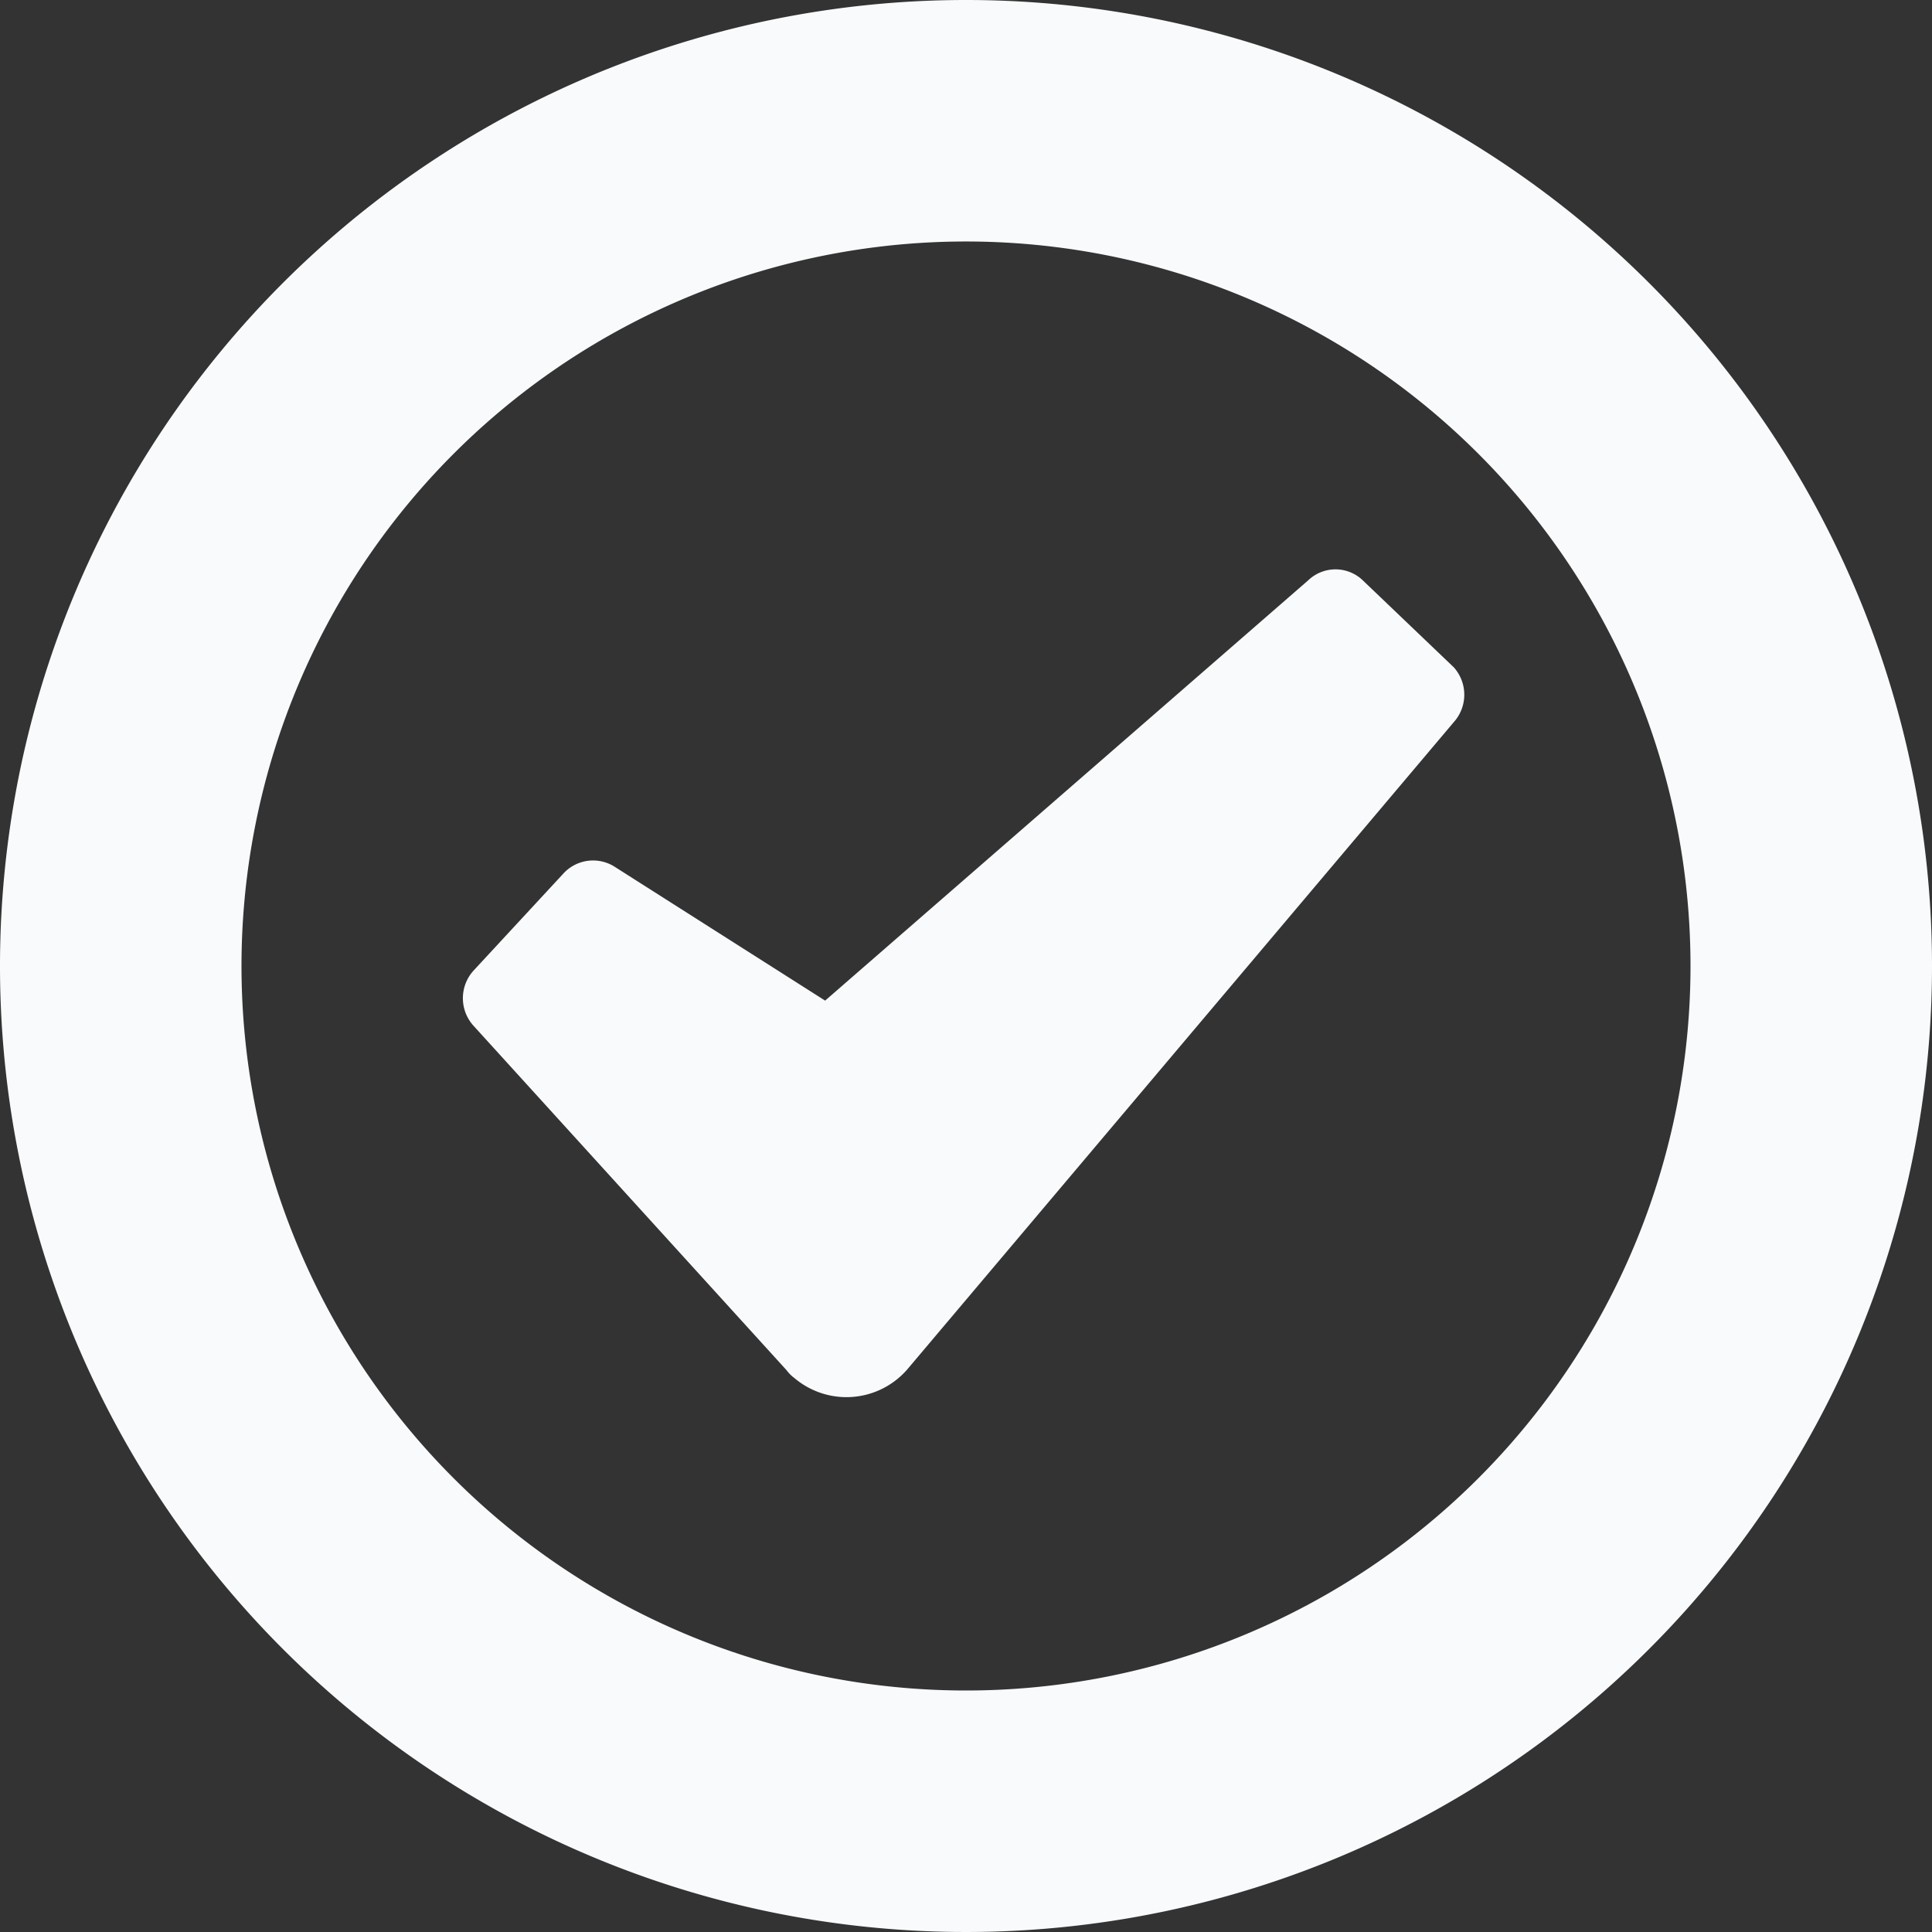 <svg xmlns="http://www.w3.org/2000/svg" viewBox="0 0 24 24">
  <rect x="0" y="0" width="24" height="24" fill="#333333" stroke="none"/>
  <defs>
    <style>
      .cls-1 {
        fill: #f8fafc;
      }
    </style>
  </defs>
  <title>check</title>
  <g id="Layer_2" data-name="Layer 2">
    <g id="glyphicons-basic">
      <path id="circle-empty-check" class="cls-1" d="M12,0A12,12,0,1,0,24,12,12,12,0,0,0,12,0Zm0,21a9,9,0,1,1,9-9A9,9,0,0,1,12,21ZM18.06,8.29a.51.51,0,0,1,0,.68L11.28,17a1,1,0,0,1-1.41.12.47.47,0,0,1-.1-.1L5.88,12.74a.51.51,0,0,1,0-.68L7,10.85a.5.5,0,0,1,.64-.08l2.61,1.66,6-5.22a.49.49,0,0,1,.68,0Z"/>
    </g>
  </g>
</svg>
